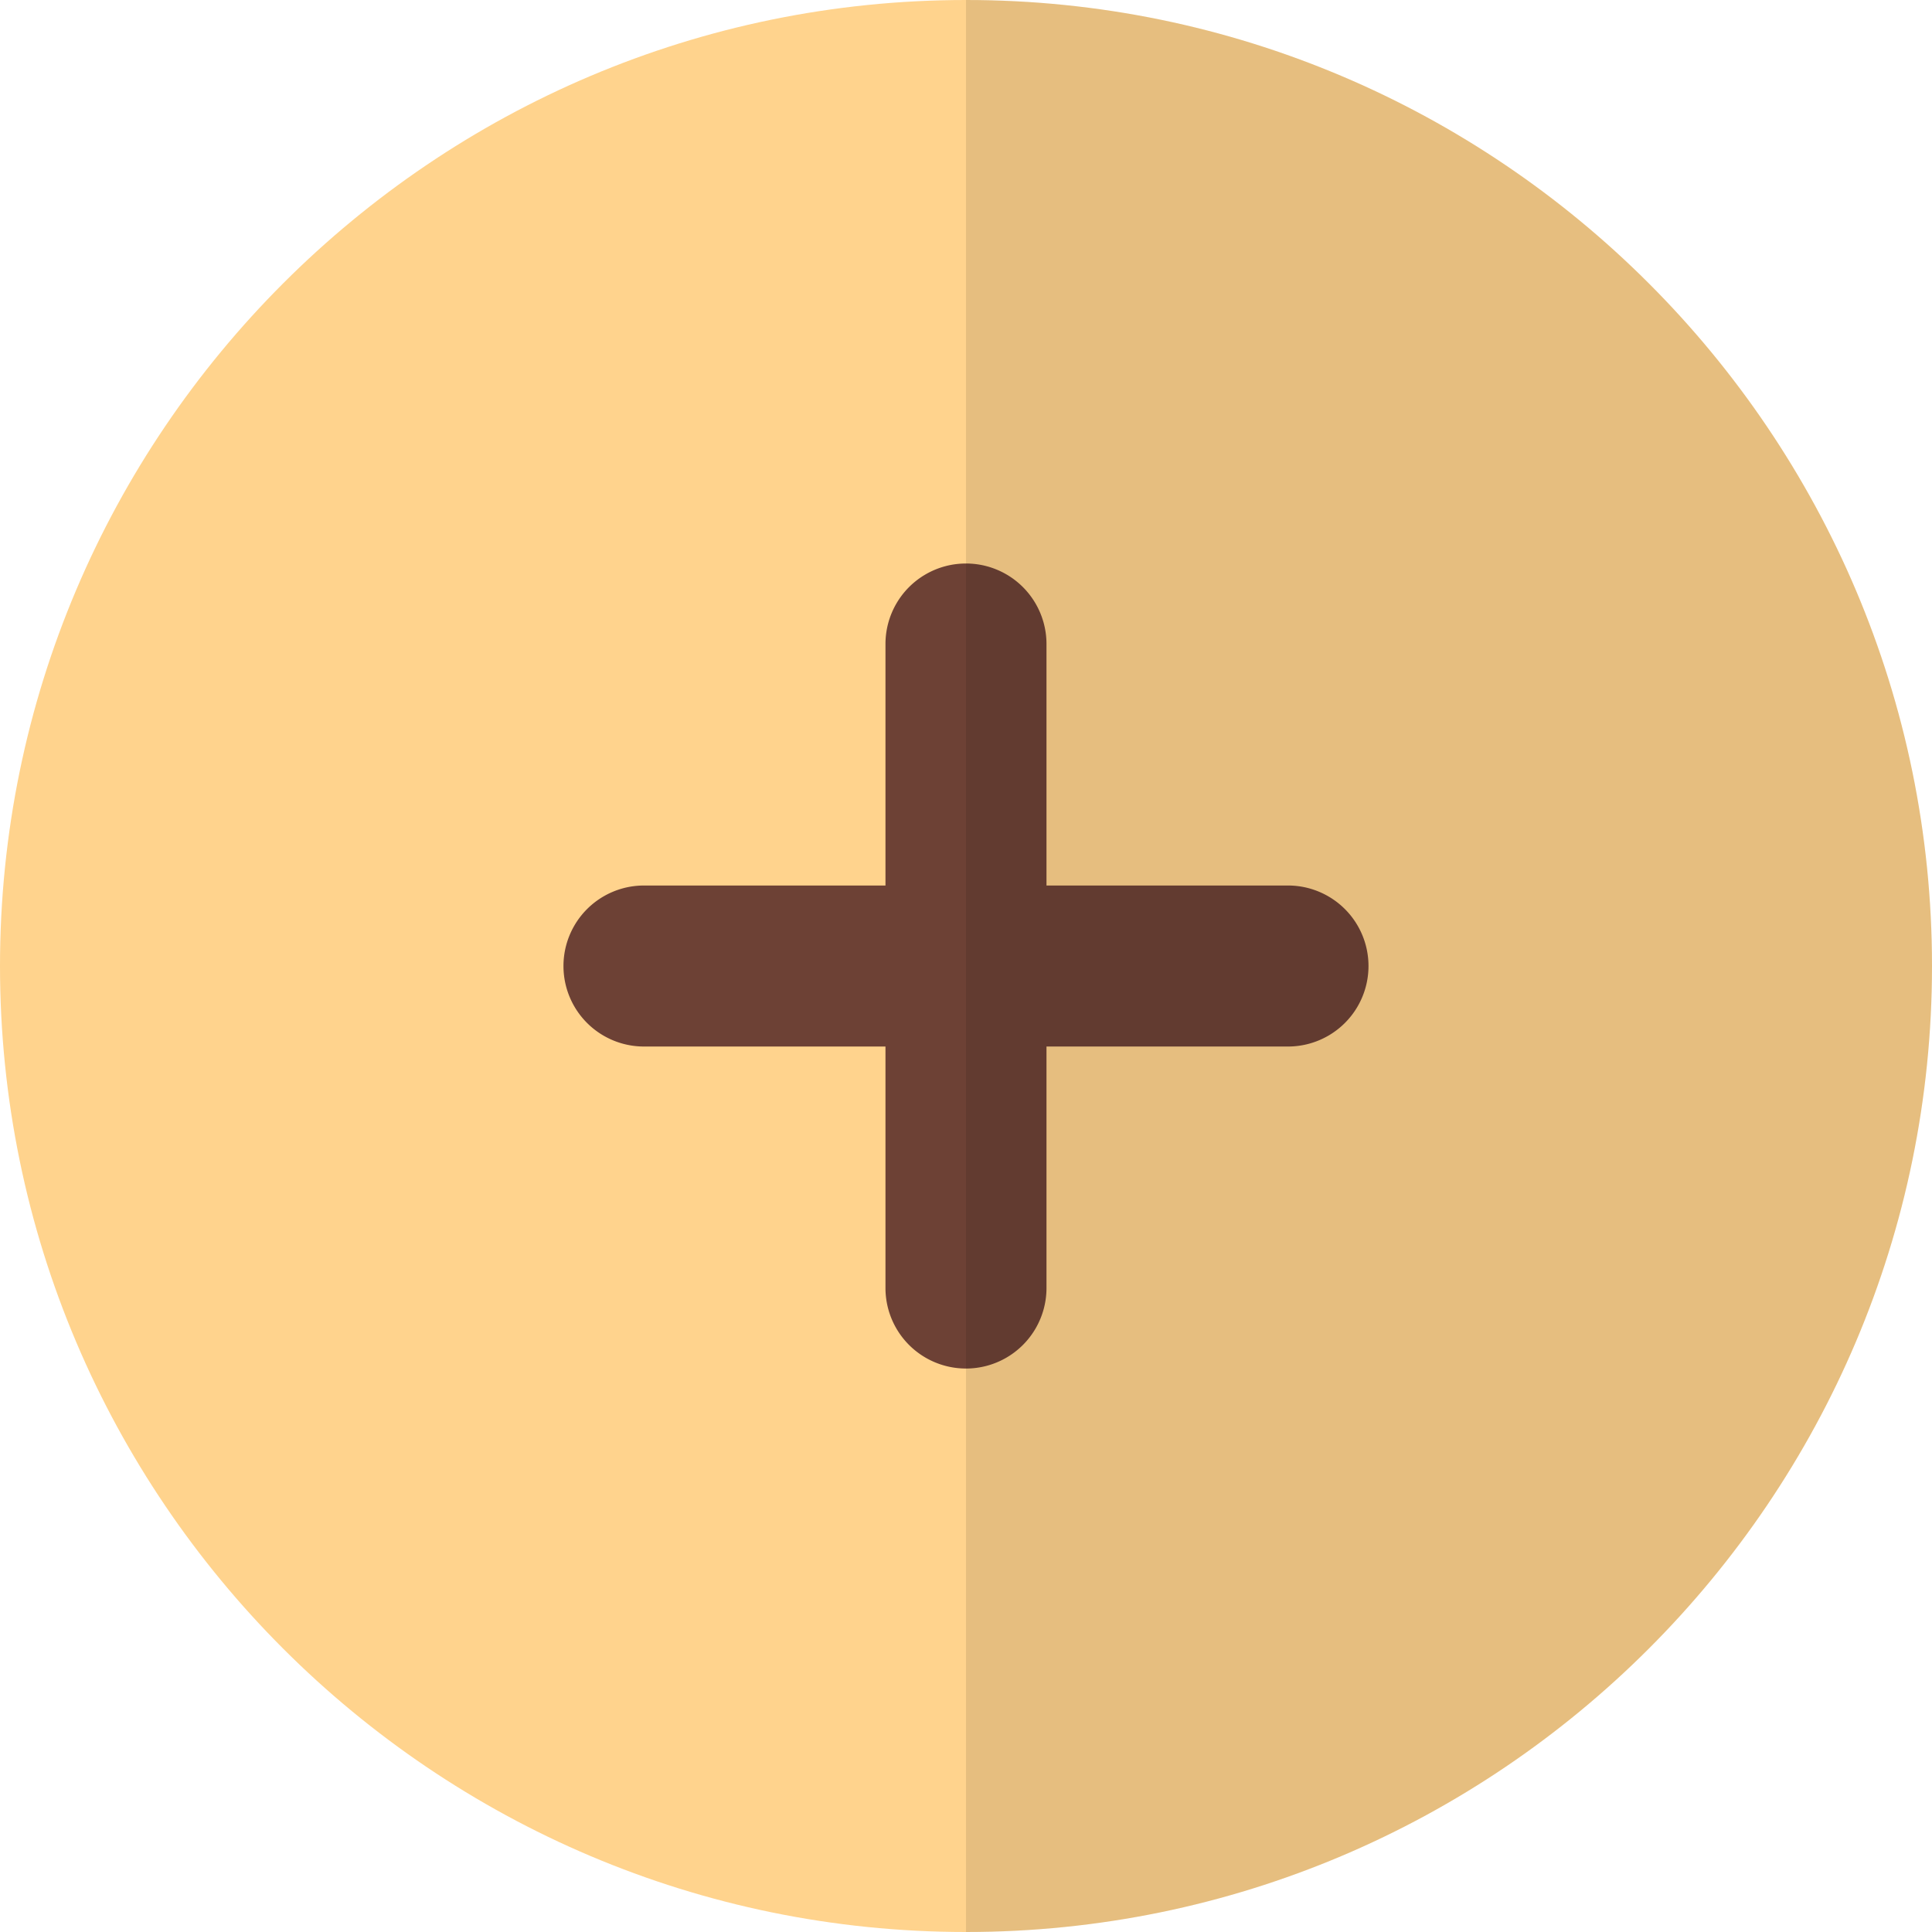 <svg id="Layer_1" data-name="Layer 1" xmlns="http://www.w3.org/2000/svg" viewBox="0 0 512 512"><defs><style>.cls-1{fill:#ffd38d;}.cls-2{fill:#6d4135;}.cls-3{opacity:0.1;}</style></defs><title>plus-flat</title><path class="cls-1" d="M256,0C114.84,0,0,114.84,0,256S114.84,512,256,512,512,397.16,512,256,397.16,0,256,0Z"/><path class="cls-2" d="M341.33,234.67h-64v-64a21.33,21.33,0,1,0-42.67,0v64h-64a21.33,21.33,0,1,0,0,42.67h64v64a21.33,21.33,0,1,0,42.67,0v-64h64a21.33,21.33,0,1,0,0-42.67Z"/><g class="cls-3"><path d="M512,256c0,141.12-114.88,256-256,256V0C397.12,0,512,114.88,512,256Z"/></g></svg>